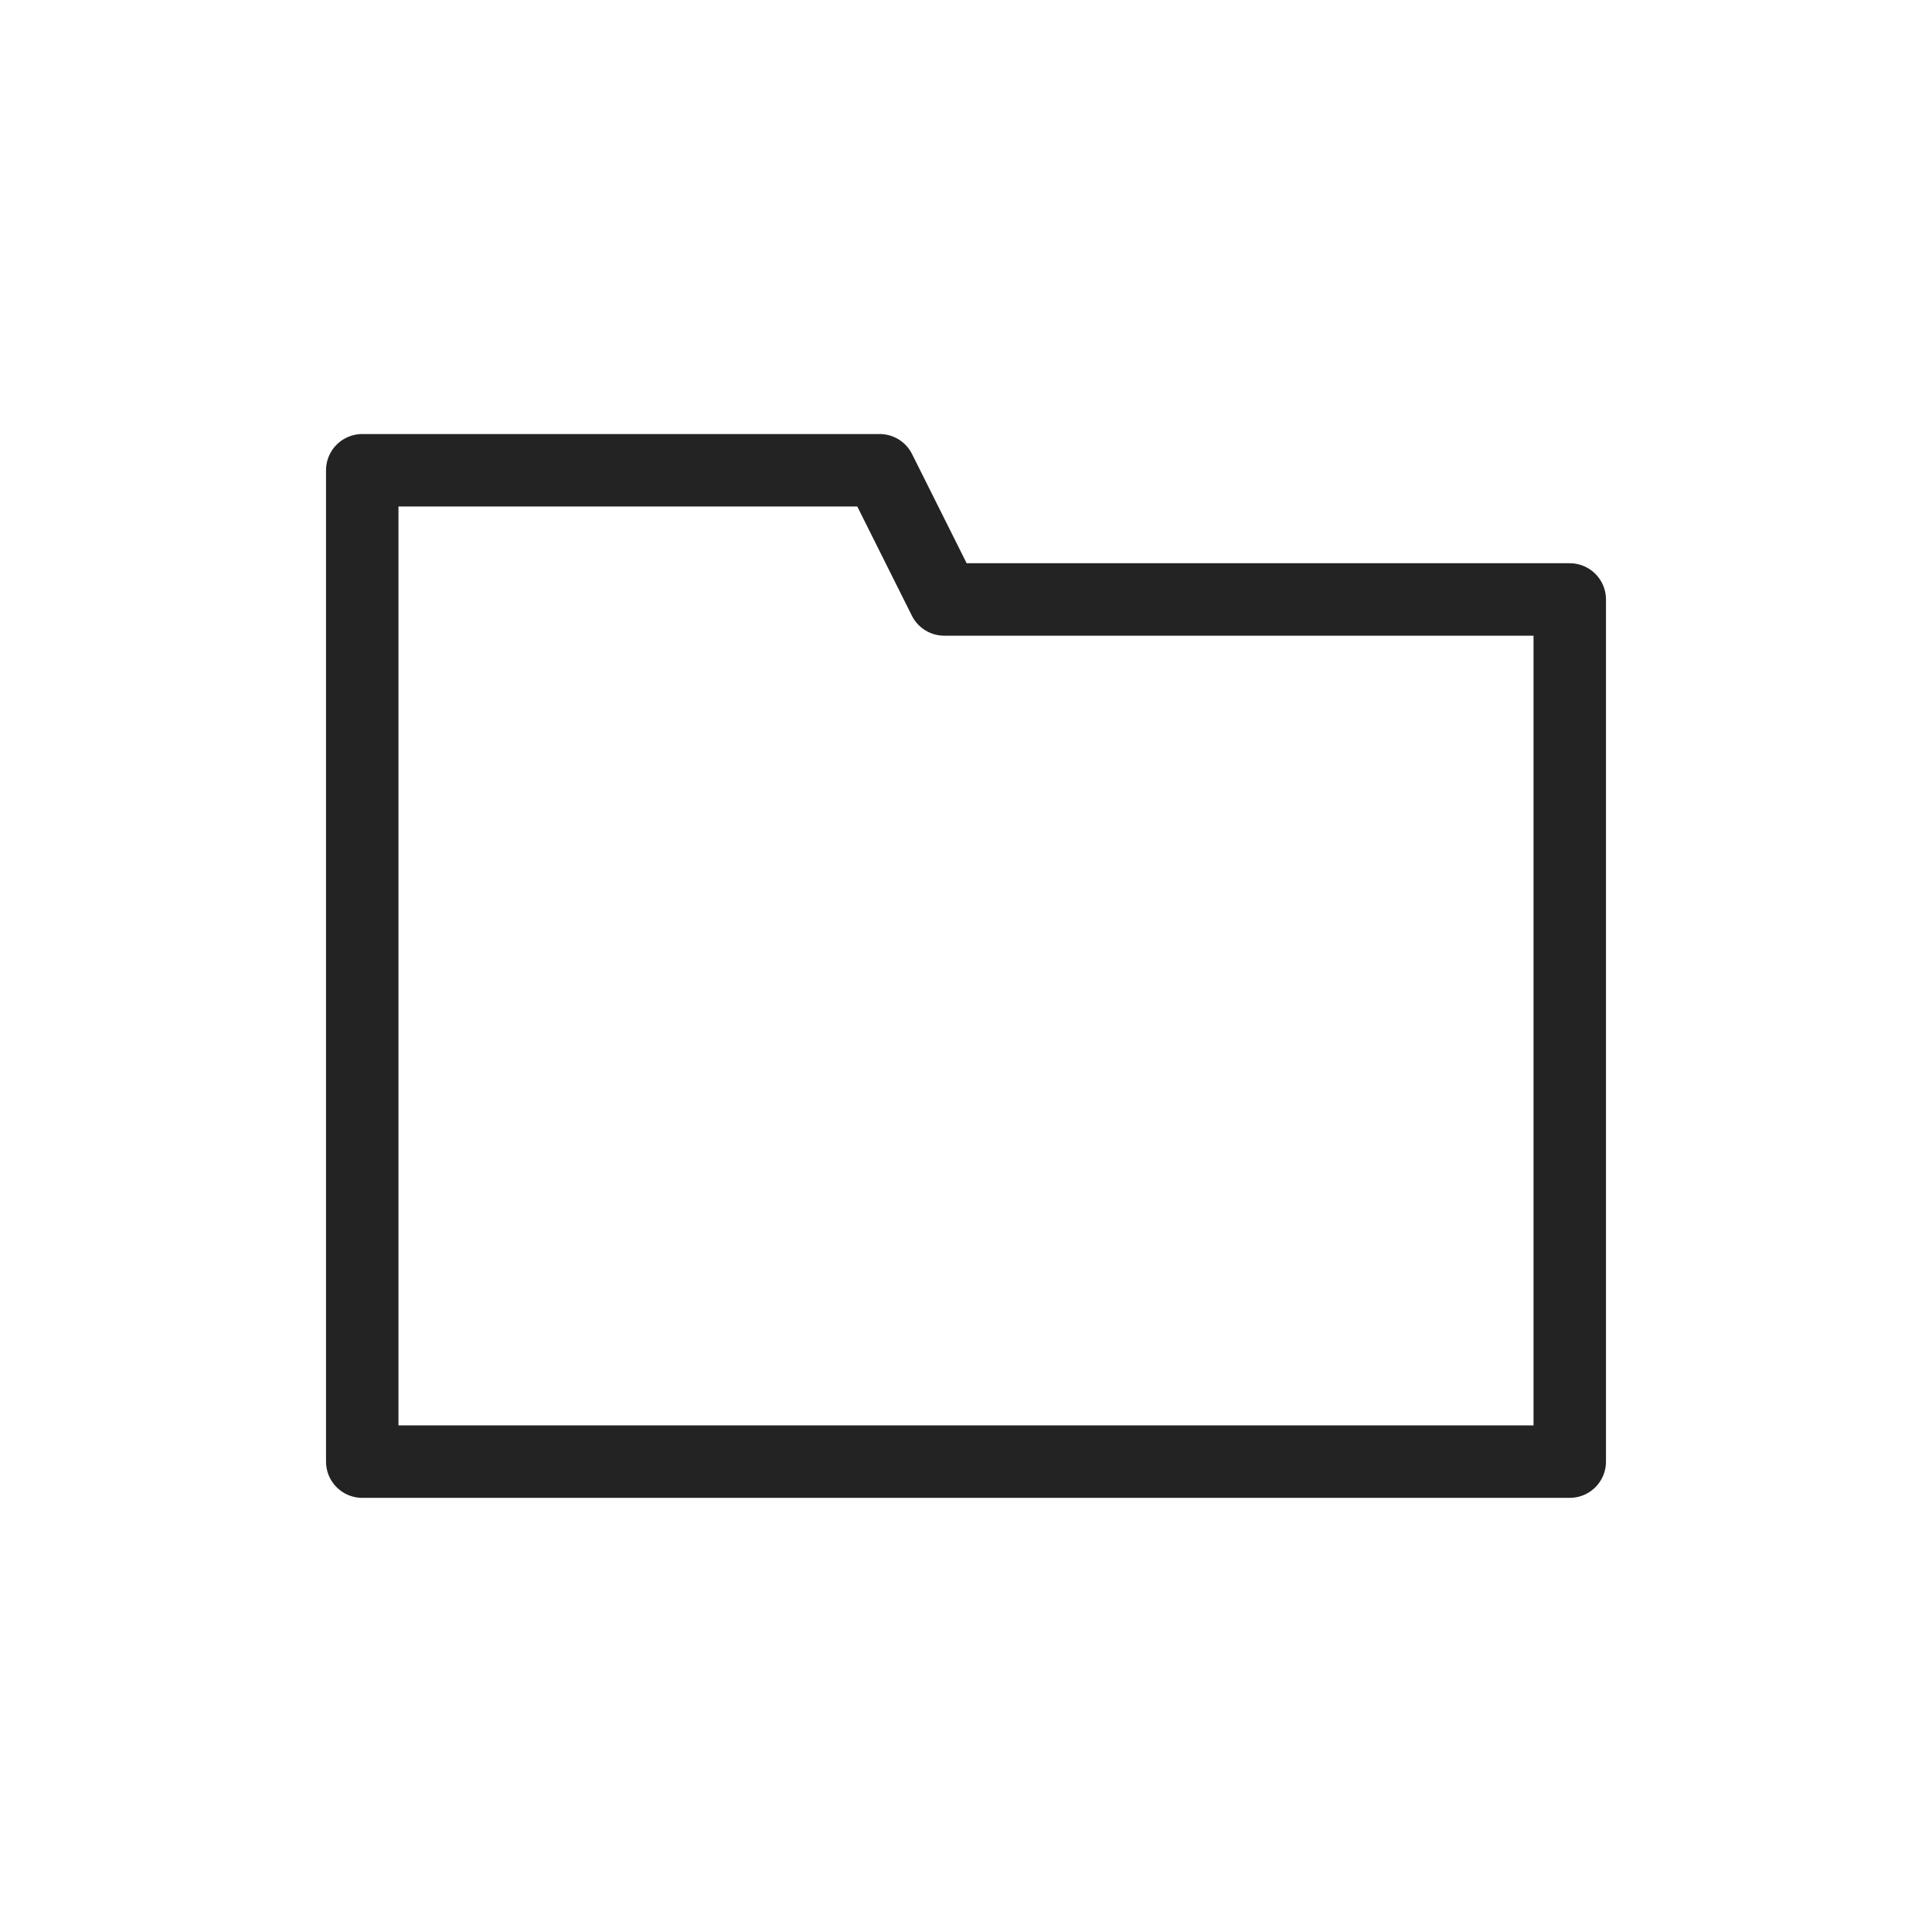 <svg width="32" height="32" viewBox="0 0 32 32" fill="none" xmlns="http://www.w3.org/2000/svg">
<path d="M15.64 9.929L14.57 7.789H6V9.929V10.639V24.209H26V9.929H15.64Z" stroke="#232323" stroke-width="1.2" stroke-linecap="round" stroke-linejoin="round"/>
</svg>
